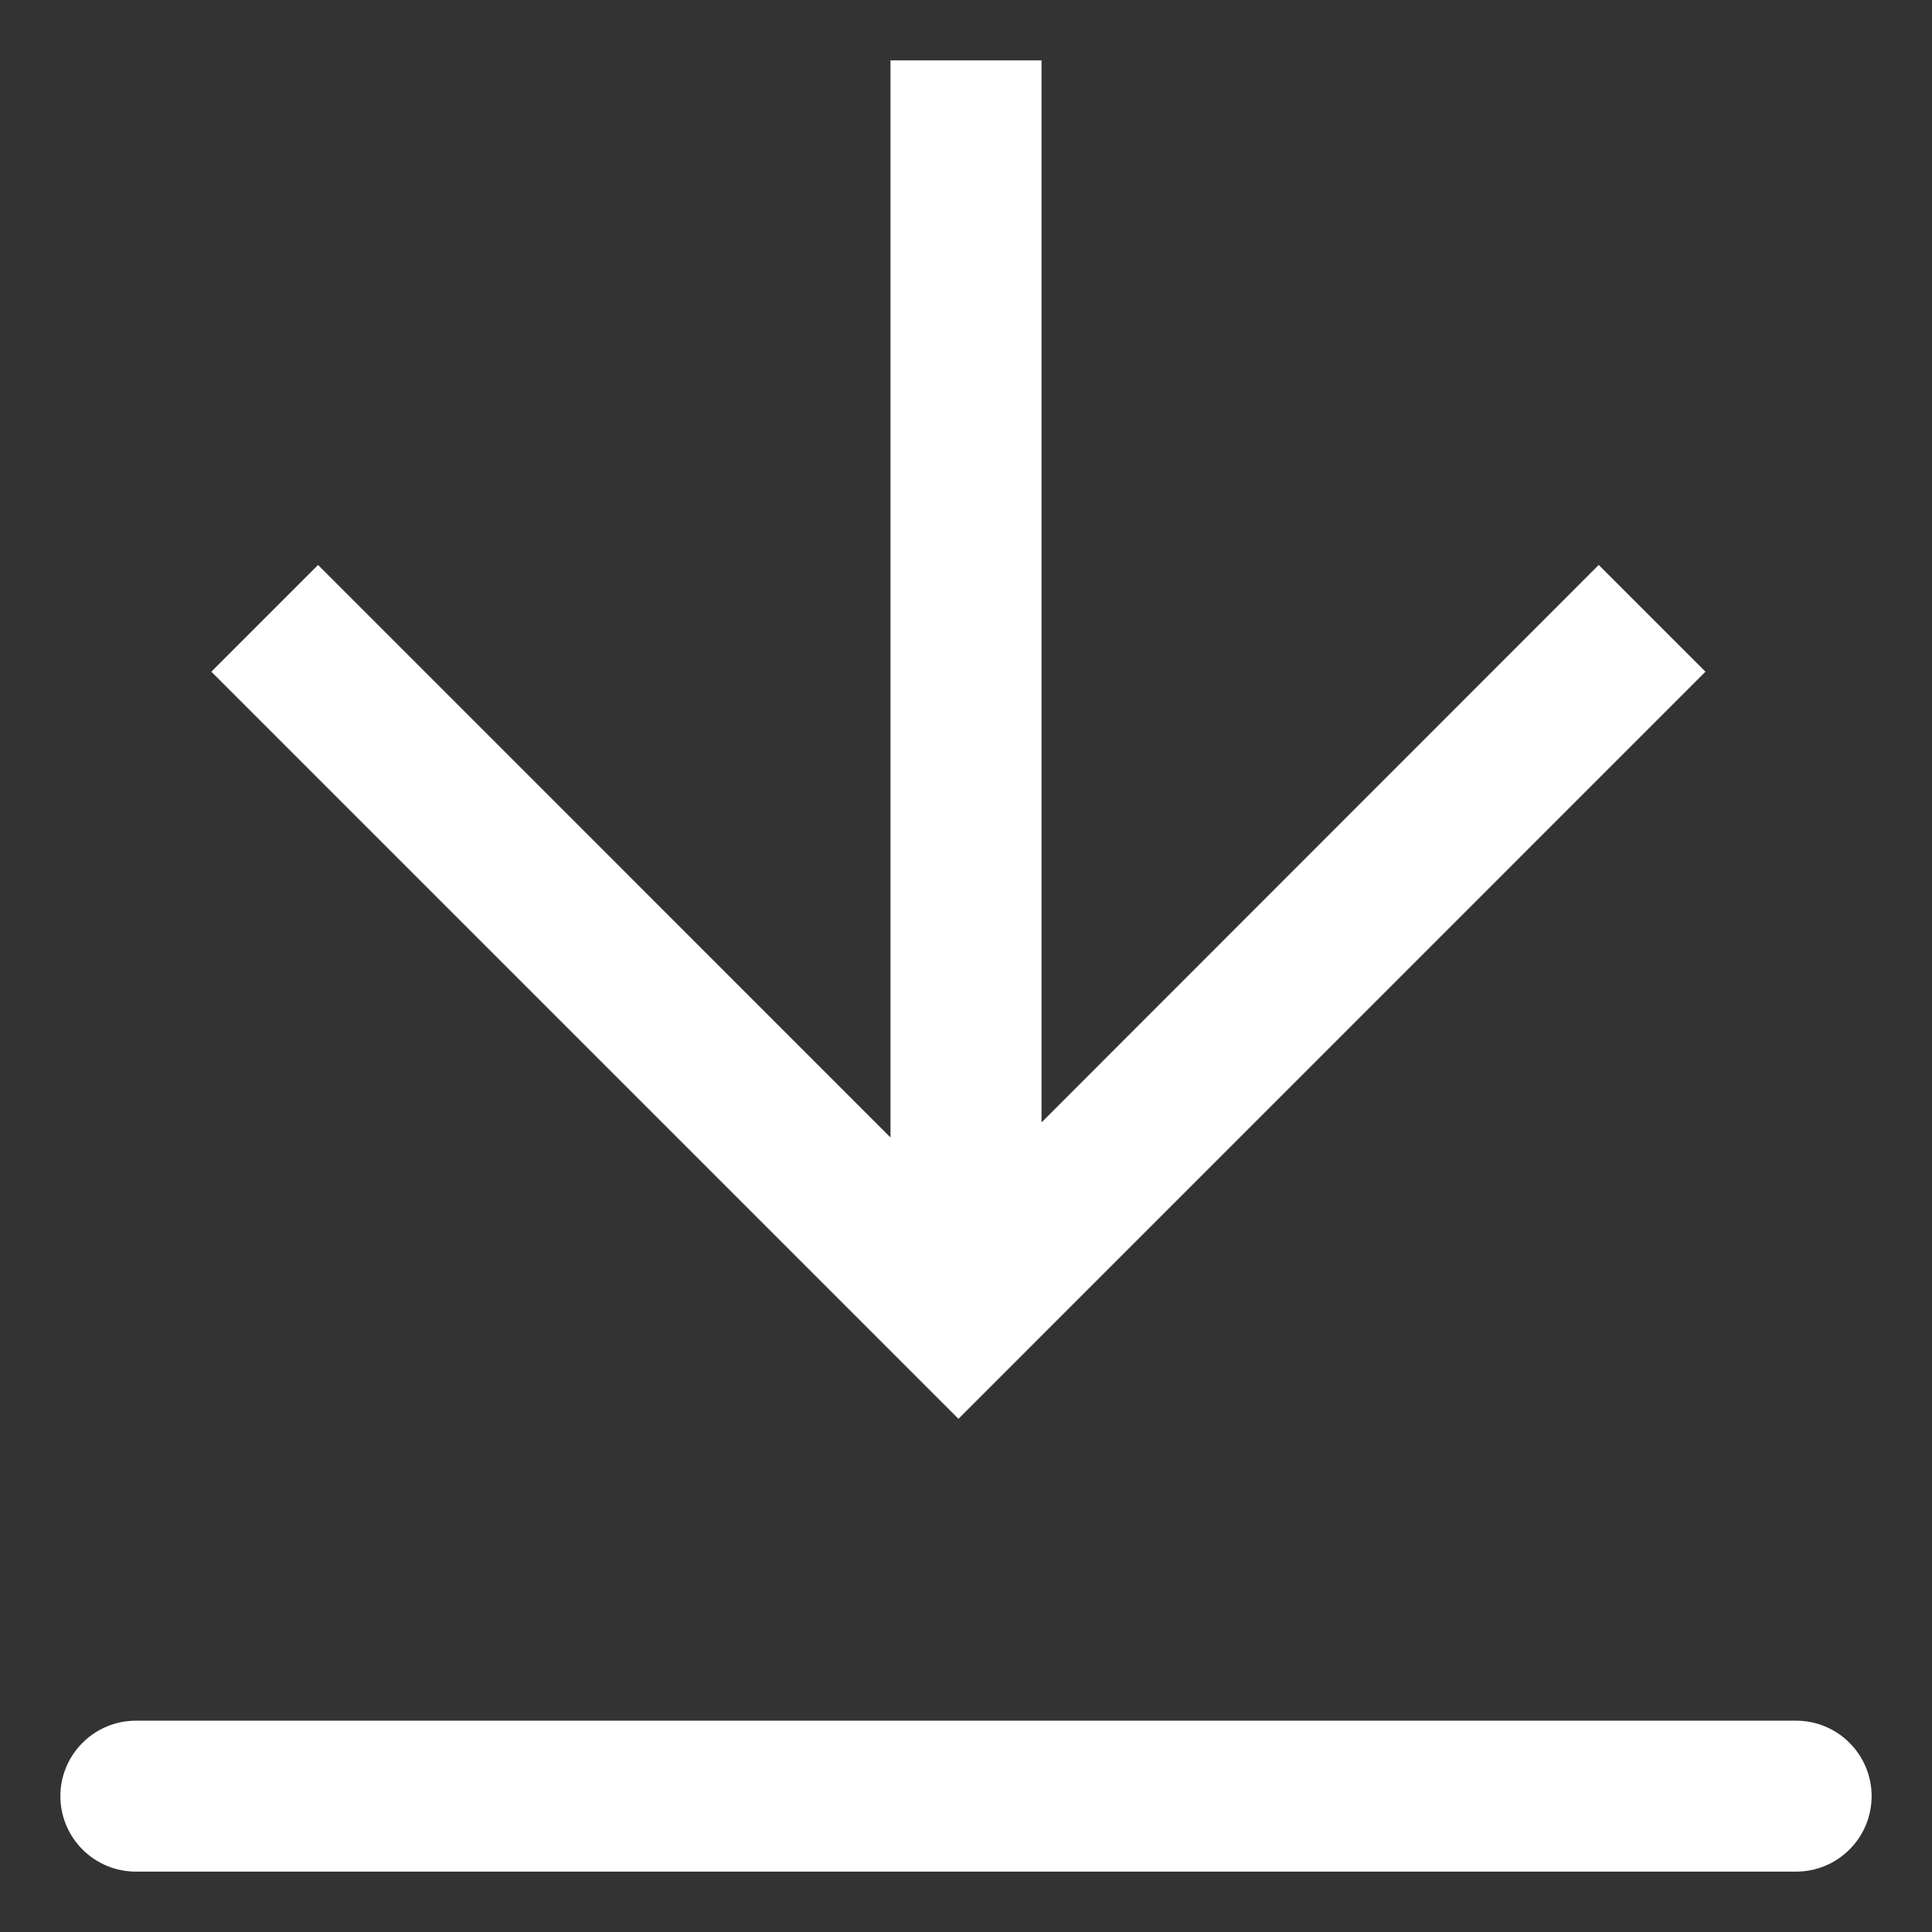 <svg width="24" height="24" viewBox="0 0 24 24" fill="none" xmlns="http://www.w3.org/2000/svg">
<rect x="0" y="0" width="24" height="24" fill="#333333" stroke="none"/>
<path d="M1.688 21.375H22.312C22.561 21.375 22.8 21.474 22.975 21.65C23.151 21.825 23.25 22.064 23.25 22.312C23.25 22.561 23.151 22.8 22.975 22.975C22.8 23.151 22.561 23.25 22.312 23.25H1.688C1.439 23.25 1.2 23.151 1.025 22.975C0.849 22.8 0.75 22.561 0.75 22.312C0.75 22.064 0.849 21.825 1.025 21.65C1.2 21.474 1.439 21.375 1.688 21.375ZM12.938 13.943L19.86 7.018L21.186 8.344L11.906 17.625L2.625 8.344L3.951 7.018L11.062 14.13V0.75H12.938V13.943Z" fill="white"/>
</svg>
